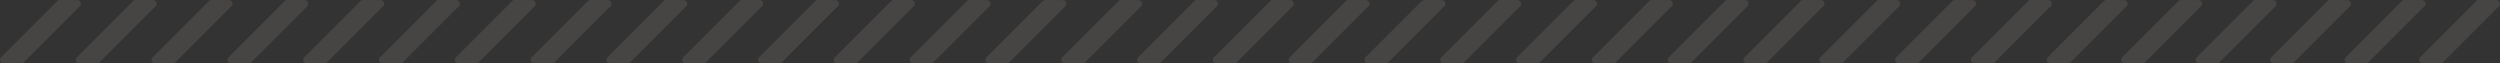 <svg xmlns="http://www.w3.org/2000/svg" viewBox="0 0 923.424 23.453"><rect x="0" y="0" width="923.424" height="23.453" fill="#333333" stroke="none"/><defs><style>.a{opacity:0.1;}.b{fill:#f9e9e1;}</style></defs><title>warn-lines-long</title><g class="a"><path class="b" d="M915.636,0l6.483.052a1.313,1.313,0,0,1,.918,2.241L902.261,23.069a1.313,1.313,0,0,1-.939.385l-6.483-.052a1.313,1.313,0,0,1-.918-2.241L914.697.385A1.313,1.313,0,0,1,915.636,0Z"/><path class="b" d="M888.129,0l6.483.052a1.313,1.313,0,0,1,.918,2.241L874.754,23.069a1.313,1.313,0,0,1-.939.385l-6.483-.052a1.313,1.313,0,0,1-.918-2.241L887.19.385A1.313,1.313,0,0,1,888.129,0Z"/><path class="b" d="M860.622,0l6.483.052a1.313,1.313,0,0,1,.918,2.241L847.247,23.069a1.313,1.313,0,0,1-.939.385l-6.483-.052a1.313,1.313,0,0,1-.918-2.241L859.683.385A1.313,1.313,0,0,1,860.622,0Z"/><path class="b" d="M833.115,0l6.483.052a1.313,1.313,0,0,1,.918,2.241L819.741,23.069a1.313,1.313,0,0,1-.939.385l-6.483-.052a1.313,1.313,0,0,1-.918-2.241L832.176.385A1.313,1.313,0,0,1,833.115,0Z"/><path class="b" d="M805.608,0l6.483.052a1.313,1.313,0,0,1,.918,2.241L792.234,23.069a1.313,1.313,0,0,1-.939.385l-6.483-.052a1.313,1.313,0,0,1-.918-2.241L804.67.385A1.313,1.313,0,0,1,805.608,0Z"/><path class="b" d="M778.102,0l6.483.052a1.313,1.313,0,0,1,.918,2.241L764.727,23.069a1.313,1.313,0,0,1-.939.385l-6.483-.052a1.313,1.313,0,0,1-.918-2.241L777.163.385A1.313,1.313,0,0,1,778.102,0Z"/><path class="b" d="M750.102,0l6.483.052a1.313,1.313,0,0,1,.918,2.241L736.727,23.069a1.313,1.313,0,0,1-.939.385l-6.483-.052a1.313,1.313,0,0,1-.918-2.241L749.163.385A1.313,1.313,0,0,1,750.102,0Z"/><path class="b" d="M722.102,0l6.483.052a1.313,1.313,0,0,1,.918,2.241L708.727,23.069a1.313,1.313,0,0,1-.939.385l-6.483-.052a1.313,1.313,0,0,1-.918-2.241L721.163.385A1.313,1.313,0,0,1,722.102,0Z"/><path class="b" d="M694.102,0l6.483.052a1.313,1.313,0,0,1,.918,2.241L680.727,23.069a1.313,1.313,0,0,1-.939.385l-6.483-.052a1.313,1.313,0,0,1-.918-2.241L693.163.385A1.313,1.313,0,0,1,694.102,0Z"/><path class="b" d="M666.102,0l6.483.052a1.313,1.313,0,0,1,.918,2.241L652.727,23.069a1.313,1.313,0,0,1-.939.385l-6.483-.052a1.313,1.313,0,0,1-.918-2.241L665.163.385A1.313,1.313,0,0,1,666.102,0Z"/><path class="b" d="M638.102,0l6.483.052a1.313,1.313,0,0,1,.918,2.241L624.727,23.069a1.313,1.313,0,0,1-.939.385l-6.483-.052a1.313,1.313,0,0,1-.918-2.241L637.163.385A1.313,1.313,0,0,1,638.102,0Z"/><path class="b" d="M610.102,0l6.483.052a1.313,1.313,0,0,1,.918,2.241L596.727,23.069a1.313,1.313,0,0,1-.939.385l-6.483-.052a1.313,1.313,0,0,1-.918-2.241L609.163.385A1.313,1.313,0,0,1,610.102,0Z"/><path class="b" d="M582.102,0l6.483.052a1.313,1.313,0,0,1,.918,2.241L568.727,23.069a1.313,1.313,0,0,1-.939.385l-6.483-.052a1.313,1.313,0,0,1-.918-2.241L581.163.385A1.313,1.313,0,0,1,582.102,0Z"/><path class="b" d="M554.102,0l6.483.052a1.313,1.313,0,0,1,.918,2.241L540.727,23.069a1.313,1.313,0,0,1-.939.385l-6.483-.052a1.313,1.313,0,0,1-.918-2.241L553.163.385A1.313,1.313,0,0,1,554.102,0Z"/><path class="b" d="M526.102,0l6.483.052a1.313,1.313,0,0,1,.918,2.241L512.727,23.069a1.313,1.313,0,0,1-.939.385l-6.483-.052a1.313,1.313,0,0,1-.918-2.241L525.163.385A1.313,1.313,0,0,1,526.102,0Z"/><path class="b" d="M498.102,0l6.483.052a1.313,1.313,0,0,1,.918,2.241L484.727,23.069a1.313,1.313,0,0,1-.939.385l-6.483-.052a1.313,1.313,0,0,1-.918-2.241L497.163.385A1.313,1.313,0,0,1,498.102,0Z"/><path class="b" d="M470.102,0l6.483.052a1.313,1.313,0,0,1,.918,2.241L456.727,23.069a1.313,1.313,0,0,1-.939.385l-6.483-.052a1.313,1.313,0,0,1-.918-2.241L469.163.385A1.313,1.313,0,0,1,470.102,0Z"/><path class="b" d="M442.102,0l6.483.052a1.313,1.313,0,0,1,.918,2.241L428.727,23.069a1.313,1.313,0,0,1-.939.385l-6.483-.052a1.313,1.313,0,0,1-.918-2.241L441.163.385A1.313,1.313,0,0,1,442.102,0Z"/><path class="b" d="M414.102,0l6.483.052a1.313,1.313,0,0,1,.918,2.241L400.727,23.069a1.313,1.313,0,0,1-.939.385l-6.483-.052a1.313,1.313,0,0,1-.918-2.241L413.163.385A1.313,1.313,0,0,1,414.102,0Z"/><path class="b" d="M386.102,0l6.483.052a1.313,1.313,0,0,1,.918,2.241L372.727,23.069a1.313,1.313,0,0,1-.939.385l-6.483-.052a1.313,1.313,0,0,1-.918-2.241L385.163.385A1.313,1.313,0,0,1,386.102,0Z"/><path class="b" d="M358.102,0l6.483.052a1.313,1.313,0,0,1,.918,2.241L344.727,23.069a1.313,1.313,0,0,1-.939.385l-6.483-.052a1.313,1.313,0,0,1-.918-2.241L357.163.385A1.313,1.313,0,0,1,358.102,0Z"/><path class="b" d="M330.102,0l6.483.052a1.313,1.313,0,0,1,.918,2.241L316.727,23.069a1.313,1.313,0,0,1-.939.385l-6.483-.052a1.313,1.313,0,0,1-.918-2.241L329.163.385A1.313,1.313,0,0,1,330.102,0Z"/><path class="b" d="M302.102,0l6.483.052a1.313,1.313,0,0,1,.918,2.241L288.727,23.069a1.313,1.313,0,0,1-.939.385l-6.483-.052a1.313,1.313,0,0,1-.918-2.241L301.163.385A1.313,1.313,0,0,1,302.102,0Z"/><path class="b" d="M274.102,0l6.483.052a1.313,1.313,0,0,1,.918,2.241L260.727,23.069a1.313,1.313,0,0,1-.939.385l-6.483-.052a1.313,1.313,0,0,1-.918-2.241L273.163.385A1.313,1.313,0,0,1,274.102,0Z"/><path class="b" d="M246.102,0l6.483.052a1.313,1.313,0,0,1,.918,2.241L232.727,23.069a1.313,1.313,0,0,1-.939.385l-6.483-.052a1.313,1.313,0,0,1-.918-2.241L245.163.385A1.313,1.313,0,0,1,246.102,0Z"/><path class="b" d="M218.102,0l6.483.052a1.313,1.313,0,0,1,.918,2.241L204.727,23.069a1.313,1.313,0,0,1-.939.385l-6.483-.052a1.313,1.313,0,0,1-.918-2.241L217.163.385A1.313,1.313,0,0,1,218.102,0Z"/><path class="b" d="M190.102,0l6.483.052a1.313,1.313,0,0,1,.918,2.241L176.727,23.069a1.313,1.313,0,0,1-.939.385l-6.483-.052a1.313,1.313,0,0,1-.918-2.241L189.163.385A1.313,1.313,0,0,1,190.102,0Z"/><path class="b" d="M162.102,0l6.483.052a1.313,1.313,0,0,1,.918,2.241L148.727,23.069a1.313,1.313,0,0,1-.939.385l-6.483-.052a1.313,1.313,0,0,1-.918-2.241L161.163.385A1.313,1.313,0,0,1,162.102,0Z"/><path class="b" d="M134.102,0l6.483.052a1.313,1.313,0,0,1,.918,2.241L120.727,23.069a1.313,1.313,0,0,1-.939.385l-6.483-.052a1.313,1.313,0,0,1-.918-2.241L133.163.385A1.313,1.313,0,0,1,134.102,0Z"/><path class="b" d="M106.102,0l6.483.052a1.313,1.313,0,0,1,.918,2.241L92.727,23.069a1.313,1.313,0,0,1-.939.385l-6.483-.052a1.313,1.313,0,0,1-.918-2.241L105.163.385A1.313,1.313,0,0,1,106.102,0Z"/><path class="b" d="M78.102,0l6.483.052a1.313,1.313,0,0,1,.918,2.241L64.727,23.069a1.313,1.313,0,0,1-.939.385l-6.483-.052a1.313,1.313,0,0,1-.918-2.241L77.163.385A1.313,1.313,0,0,1,78.102,0Z"/><path class="b" d="M50.102,0l6.483.052a1.313,1.313,0,0,1,.918,2.241L36.727,23.069a1.313,1.313,0,0,1-.939.385l-6.483-.052a1.313,1.313,0,0,1-.918-2.241L49.163.385A1.313,1.313,0,0,1,50.102,0Z"/><path class="b" d="M22.102,0l6.483.052a1.313,1.313,0,0,1,.918,2.241L8.727,23.069a1.313,1.313,0,0,1-.939.385l-6.483-.052A1.313,1.313,0,0,1,.387,21.16L21.163.385A1.313,1.313,0,0,1,22.102,0Z"/></g></svg>